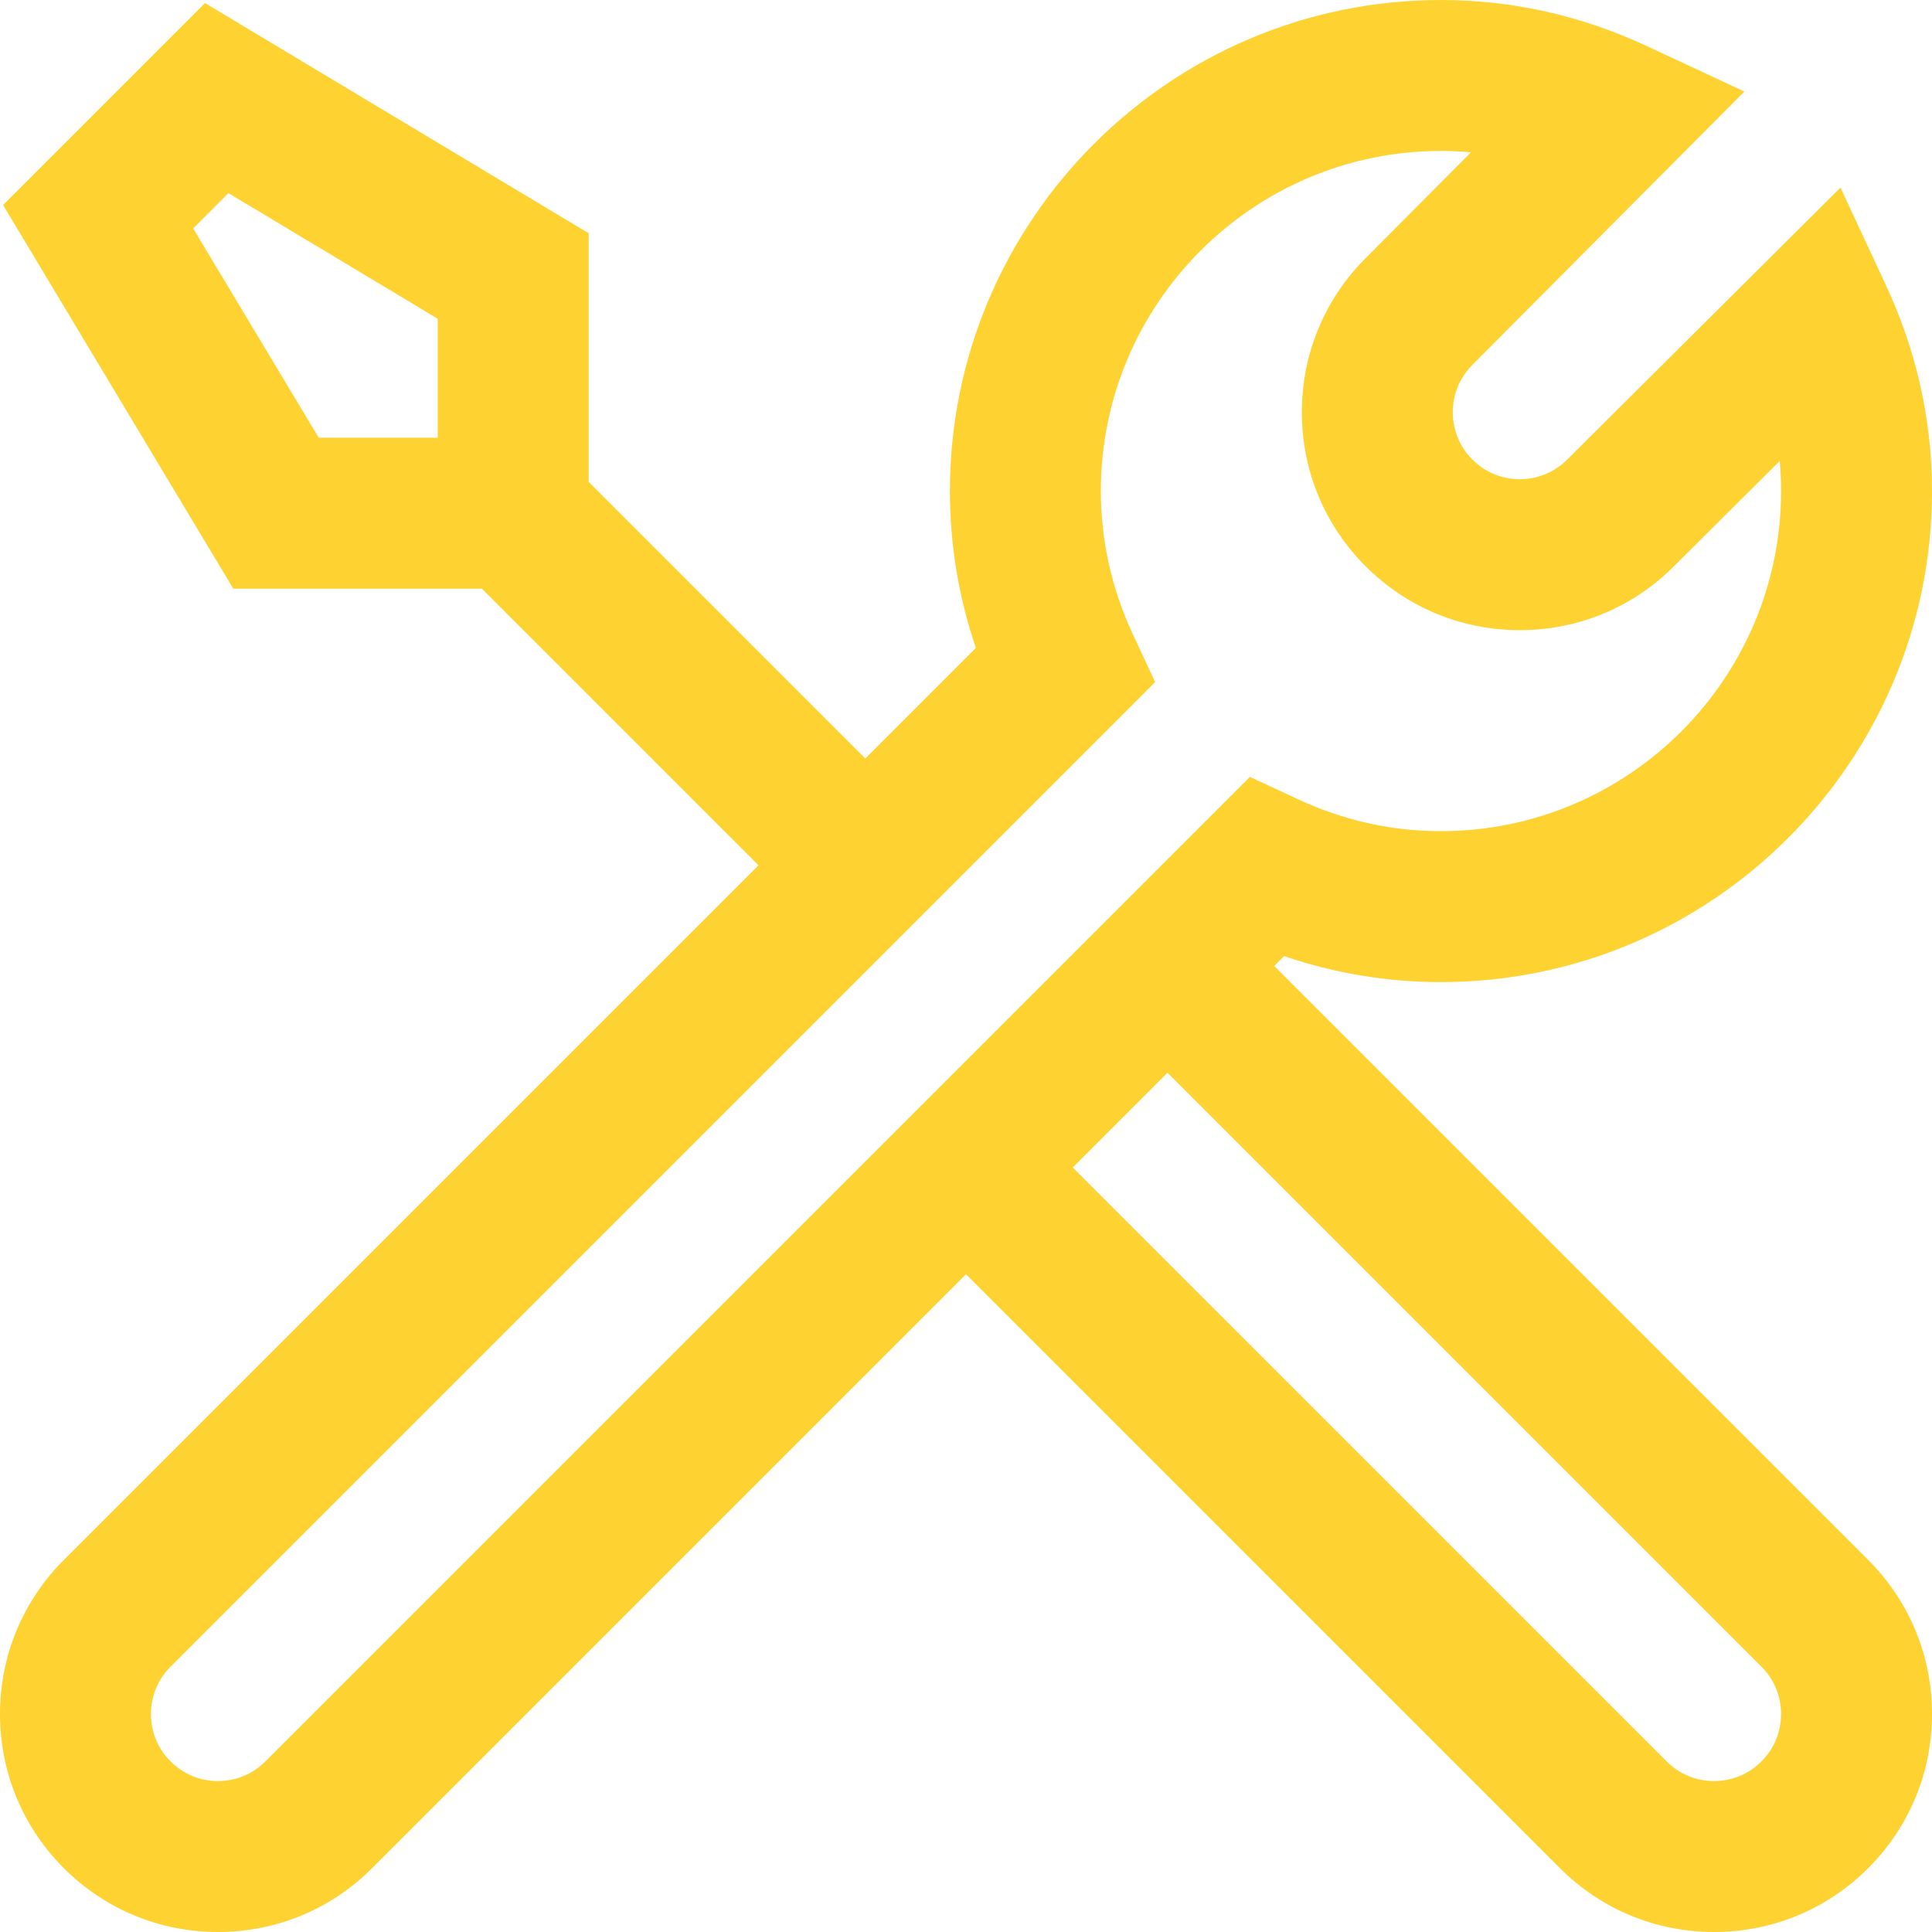 <svg width="48" height="48" viewBox="0 0 48 48" fill="none" xmlns="http://www.w3.org/2000/svg">
<g clip-path="url(#clip0_248_264)">
<path d="M31.657 24L31.903 23.755C33.161 24.183 34.467 24.4 35.8 24.4C42.527 24.4 48 18.927 48 12.2C48 10.437 47.614 8.715 46.854 7.083L45.726 4.661L38.935 11.419C38.621 11.733 38.203 11.906 37.759 11.906C37.314 11.906 36.896 11.733 36.581 11.418C36.267 11.104 36.094 10.686 36.094 10.241C36.094 9.797 36.267 9.378 36.585 9.061L43.339 2.274L40.916 1.145C39.284 0.385 37.563 0 35.8 0C29.073 0 23.6 5.473 23.6 12.2C23.6 13.534 23.817 14.839 24.245 16.097L21.497 18.845L14.625 11.973V5.795L5.093 0.076L0.076 5.093L5.796 14.625H11.973L18.845 21.497L1.586 38.756C0.563 39.779 0 41.139 0 42.585C0 44.032 0.563 45.391 1.586 46.414C2.608 47.437 3.968 48 5.415 48C6.862 48 8.222 47.437 9.244 46.414L24 31.658L38.756 46.414C39.779 47.437 41.138 48 42.585 48C44.031 48 45.391 47.437 46.414 46.414C47.437 45.392 48 44.032 48 42.585C48 41.138 47.437 39.778 46.414 38.756L31.657 24ZM10.875 10.875H7.919L4.799 5.675L5.675 4.798L10.875 7.919V10.875ZM6.592 43.763C6.278 44.077 5.86 44.25 5.415 44.25C4.97 44.25 4.553 44.077 4.238 43.762C3.923 43.448 3.75 43.03 3.75 42.585C3.75 42.14 3.923 41.722 4.238 41.408L28.699 16.947L28.145 15.757C27.617 14.624 27.35 13.428 27.35 12.2C27.35 7.541 31.141 3.75 35.8 3.75C36.05 3.75 36.298 3.761 36.545 3.784L33.93 6.412C32.907 7.435 32.344 8.795 32.344 10.241C32.344 11.688 32.907 13.048 33.93 14.07C34.952 15.093 36.312 15.656 37.759 15.656C39.205 15.656 40.565 15.093 41.584 14.073L44.216 11.454C44.239 11.702 44.25 11.95 44.25 12.2C44.25 16.859 40.459 20.65 35.8 20.65C34.572 20.65 33.376 20.383 32.243 19.855L31.053 19.301L6.592 43.763ZM43.762 43.762C43.448 44.077 43.03 44.25 42.585 44.25C42.14 44.25 41.722 44.077 41.407 43.762L26.652 29.006L29.006 26.652L43.763 41.408C44.077 41.722 44.25 42.14 44.25 42.585C44.25 43.03 44.077 43.448 43.762 43.762Z" fill="#FED231"/>
</g>
<defs>
<clipPath id="clip0_248_264">
<rect width="48" height="48" fill="white"/>
</clipPath>
</defs>
</svg>
